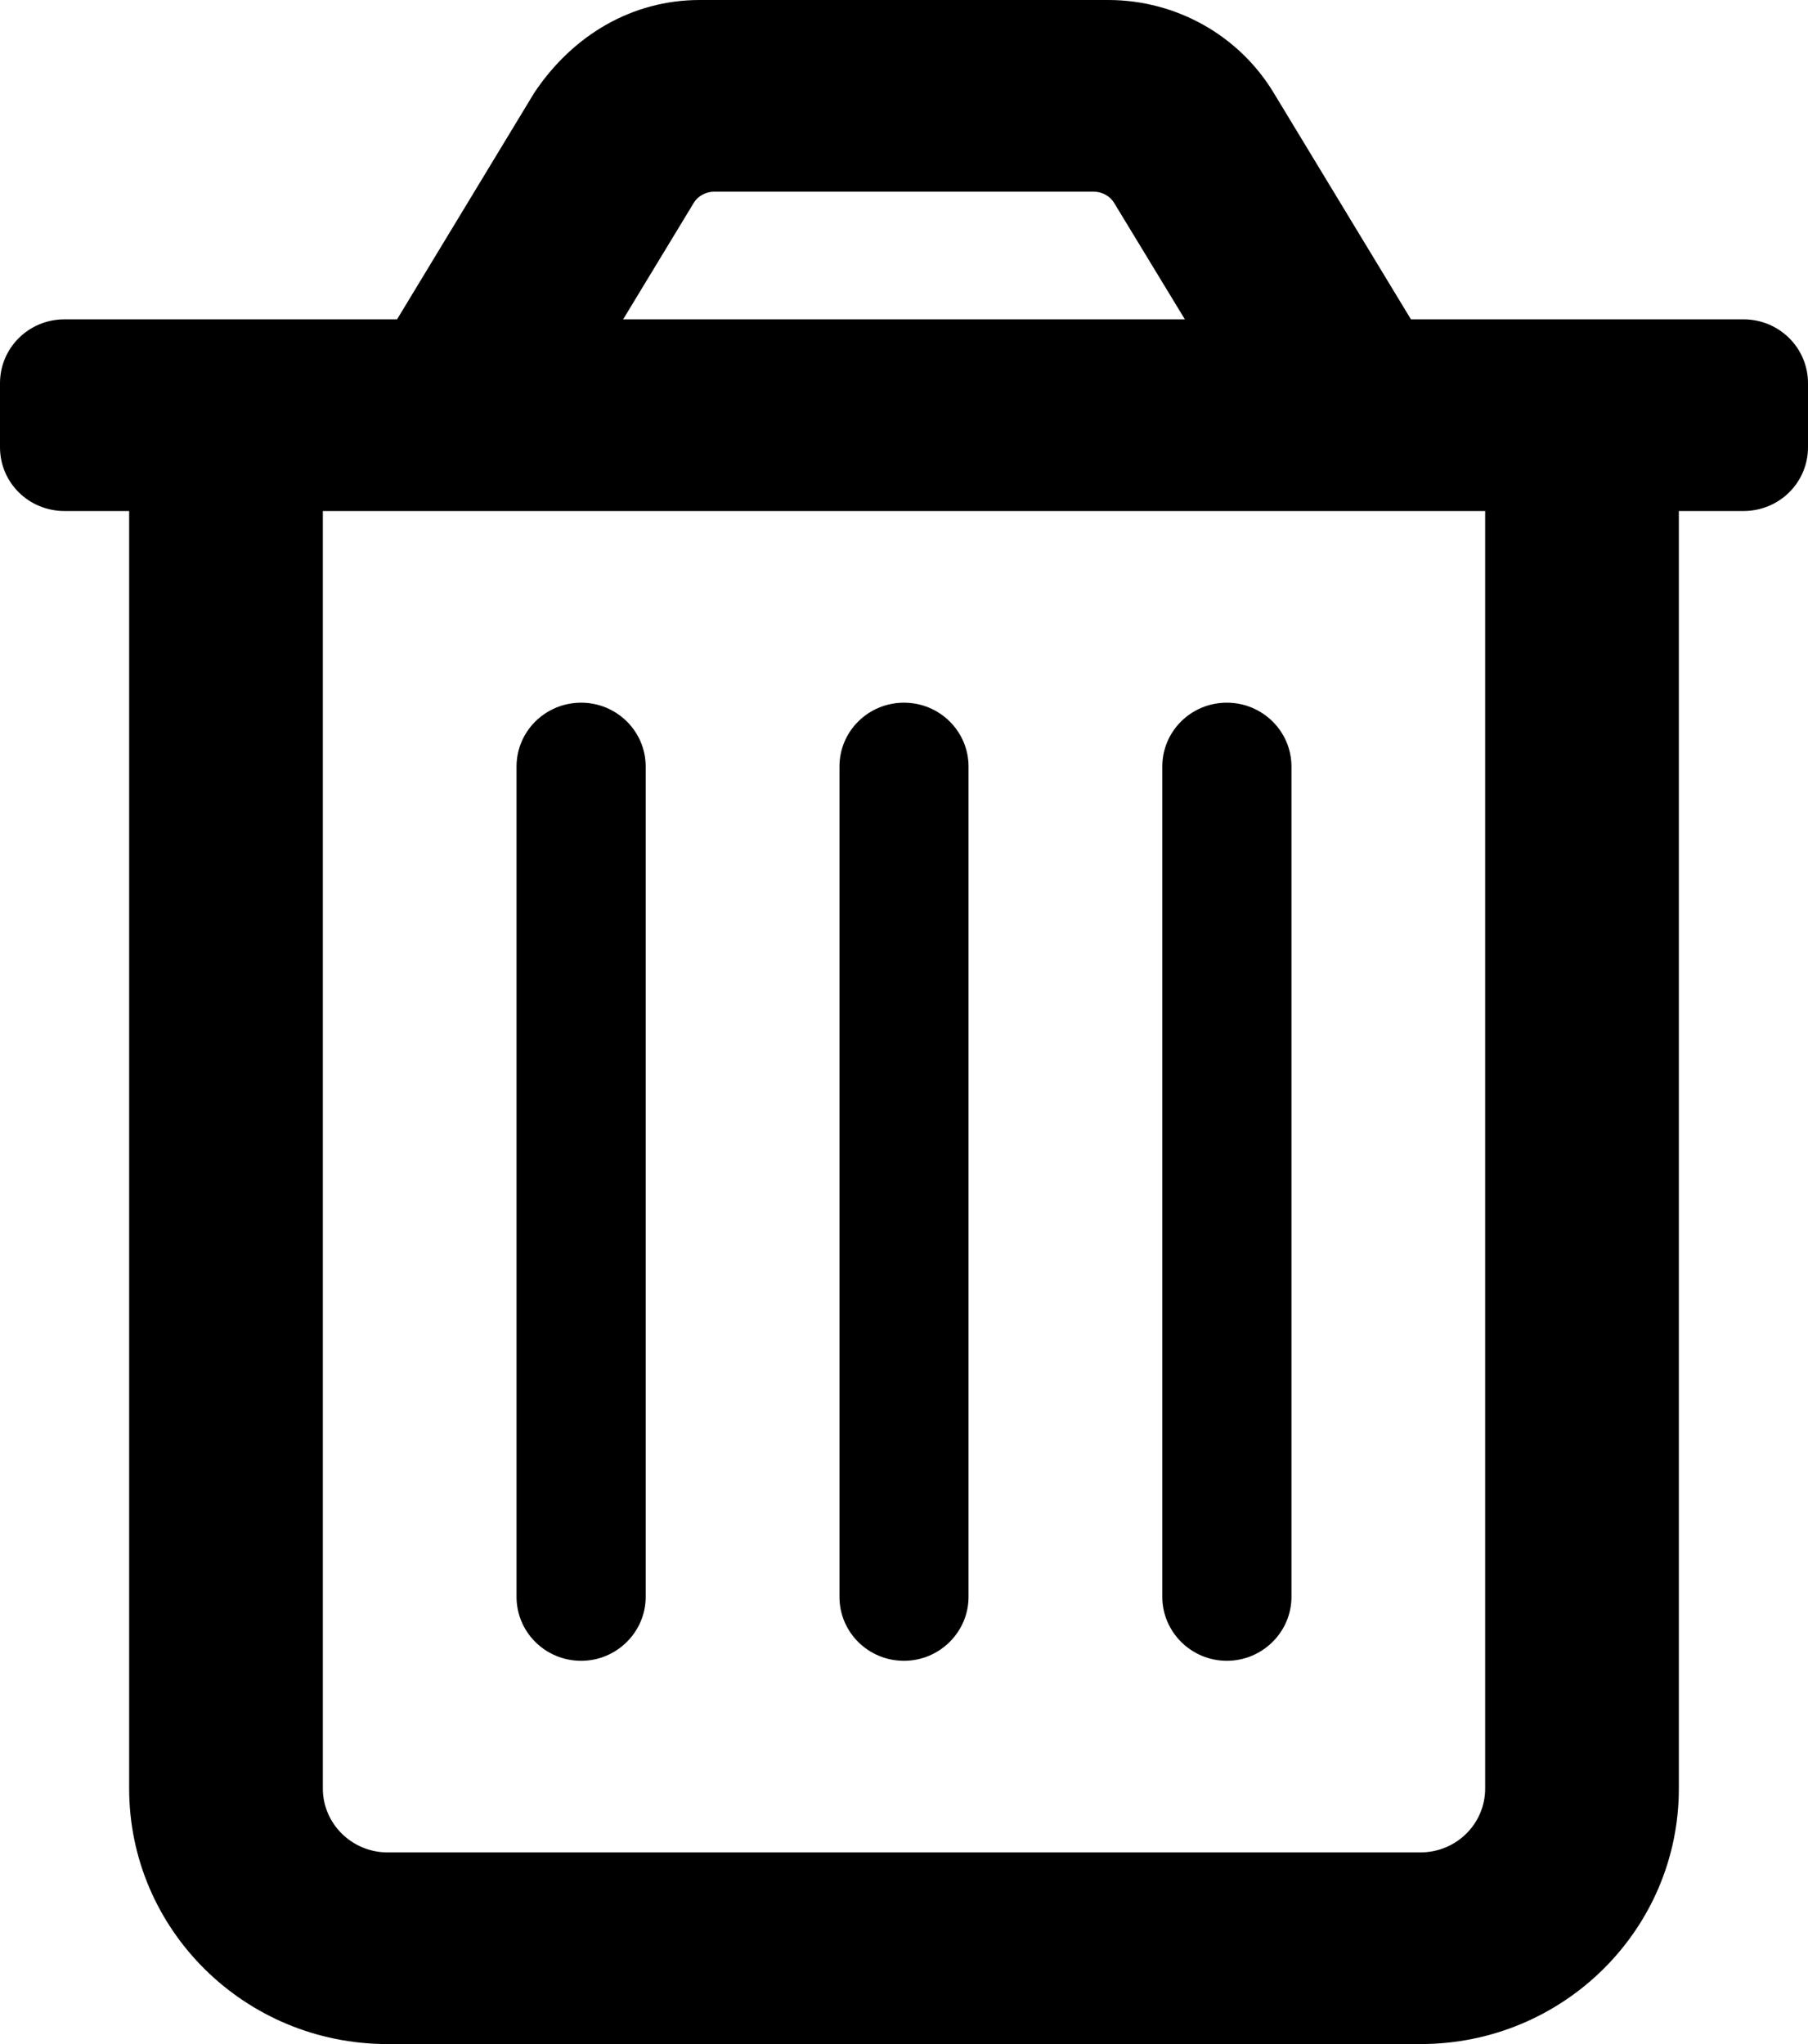 <svg width="23" height="26" viewBox="0 0 23 26" fill="none" xmlns="http://www.w3.org/2000/svg">
<path d="M0.821 4.062H5.051L6.796 1.181C7.285 0.448 8.04 0 8.902 0H14.098C14.96 0 15.761 0.448 16.203 1.181L17.949 4.062H22.179C22.634 4.062 23 4.425 23 4.875V5.688C23 6.139 22.634 6.5 22.179 6.5H21.357V22.75C21.357 24.545 19.886 26 18.071 26H4.929C3.114 26 1.643 24.545 1.643 22.75V6.5H0.821C0.365 6.5 0 6.139 0 5.688V4.875C0 4.425 0.365 4.062 0.821 4.062ZM14.175 2.584C14.123 2.495 14.021 2.438 13.913 2.438H9.087C8.978 2.438 8.875 2.495 8.824 2.583L7.927 4.062H15.073L14.175 2.584ZM4.929 23.562H18.071C18.525 23.562 18.893 23.199 18.893 22.75V6.5H4.107V22.75C4.107 23.197 4.477 23.562 4.929 23.562ZM11.5 21.125C11.046 21.125 10.679 20.762 10.679 20.312V9.75C10.679 9.301 11.046 8.938 11.5 8.938C11.954 8.938 12.321 9.303 12.321 9.75V20.312C12.321 20.759 11.952 21.125 11.5 21.125ZM15.607 21.125C15.155 21.125 14.786 20.759 14.786 20.312V9.75C14.786 9.301 15.153 8.938 15.607 8.938C16.061 8.938 16.429 9.303 16.429 9.75V20.312C16.429 20.759 16.059 21.125 15.607 21.125ZM7.393 21.125C6.939 21.125 6.571 20.762 6.571 20.312V9.75C6.571 9.301 6.939 8.938 7.393 8.938C7.847 8.938 8.214 9.303 8.214 9.75V20.312C8.214 20.759 7.845 21.125 7.393 21.125Z" fill="black"/>
</svg>
